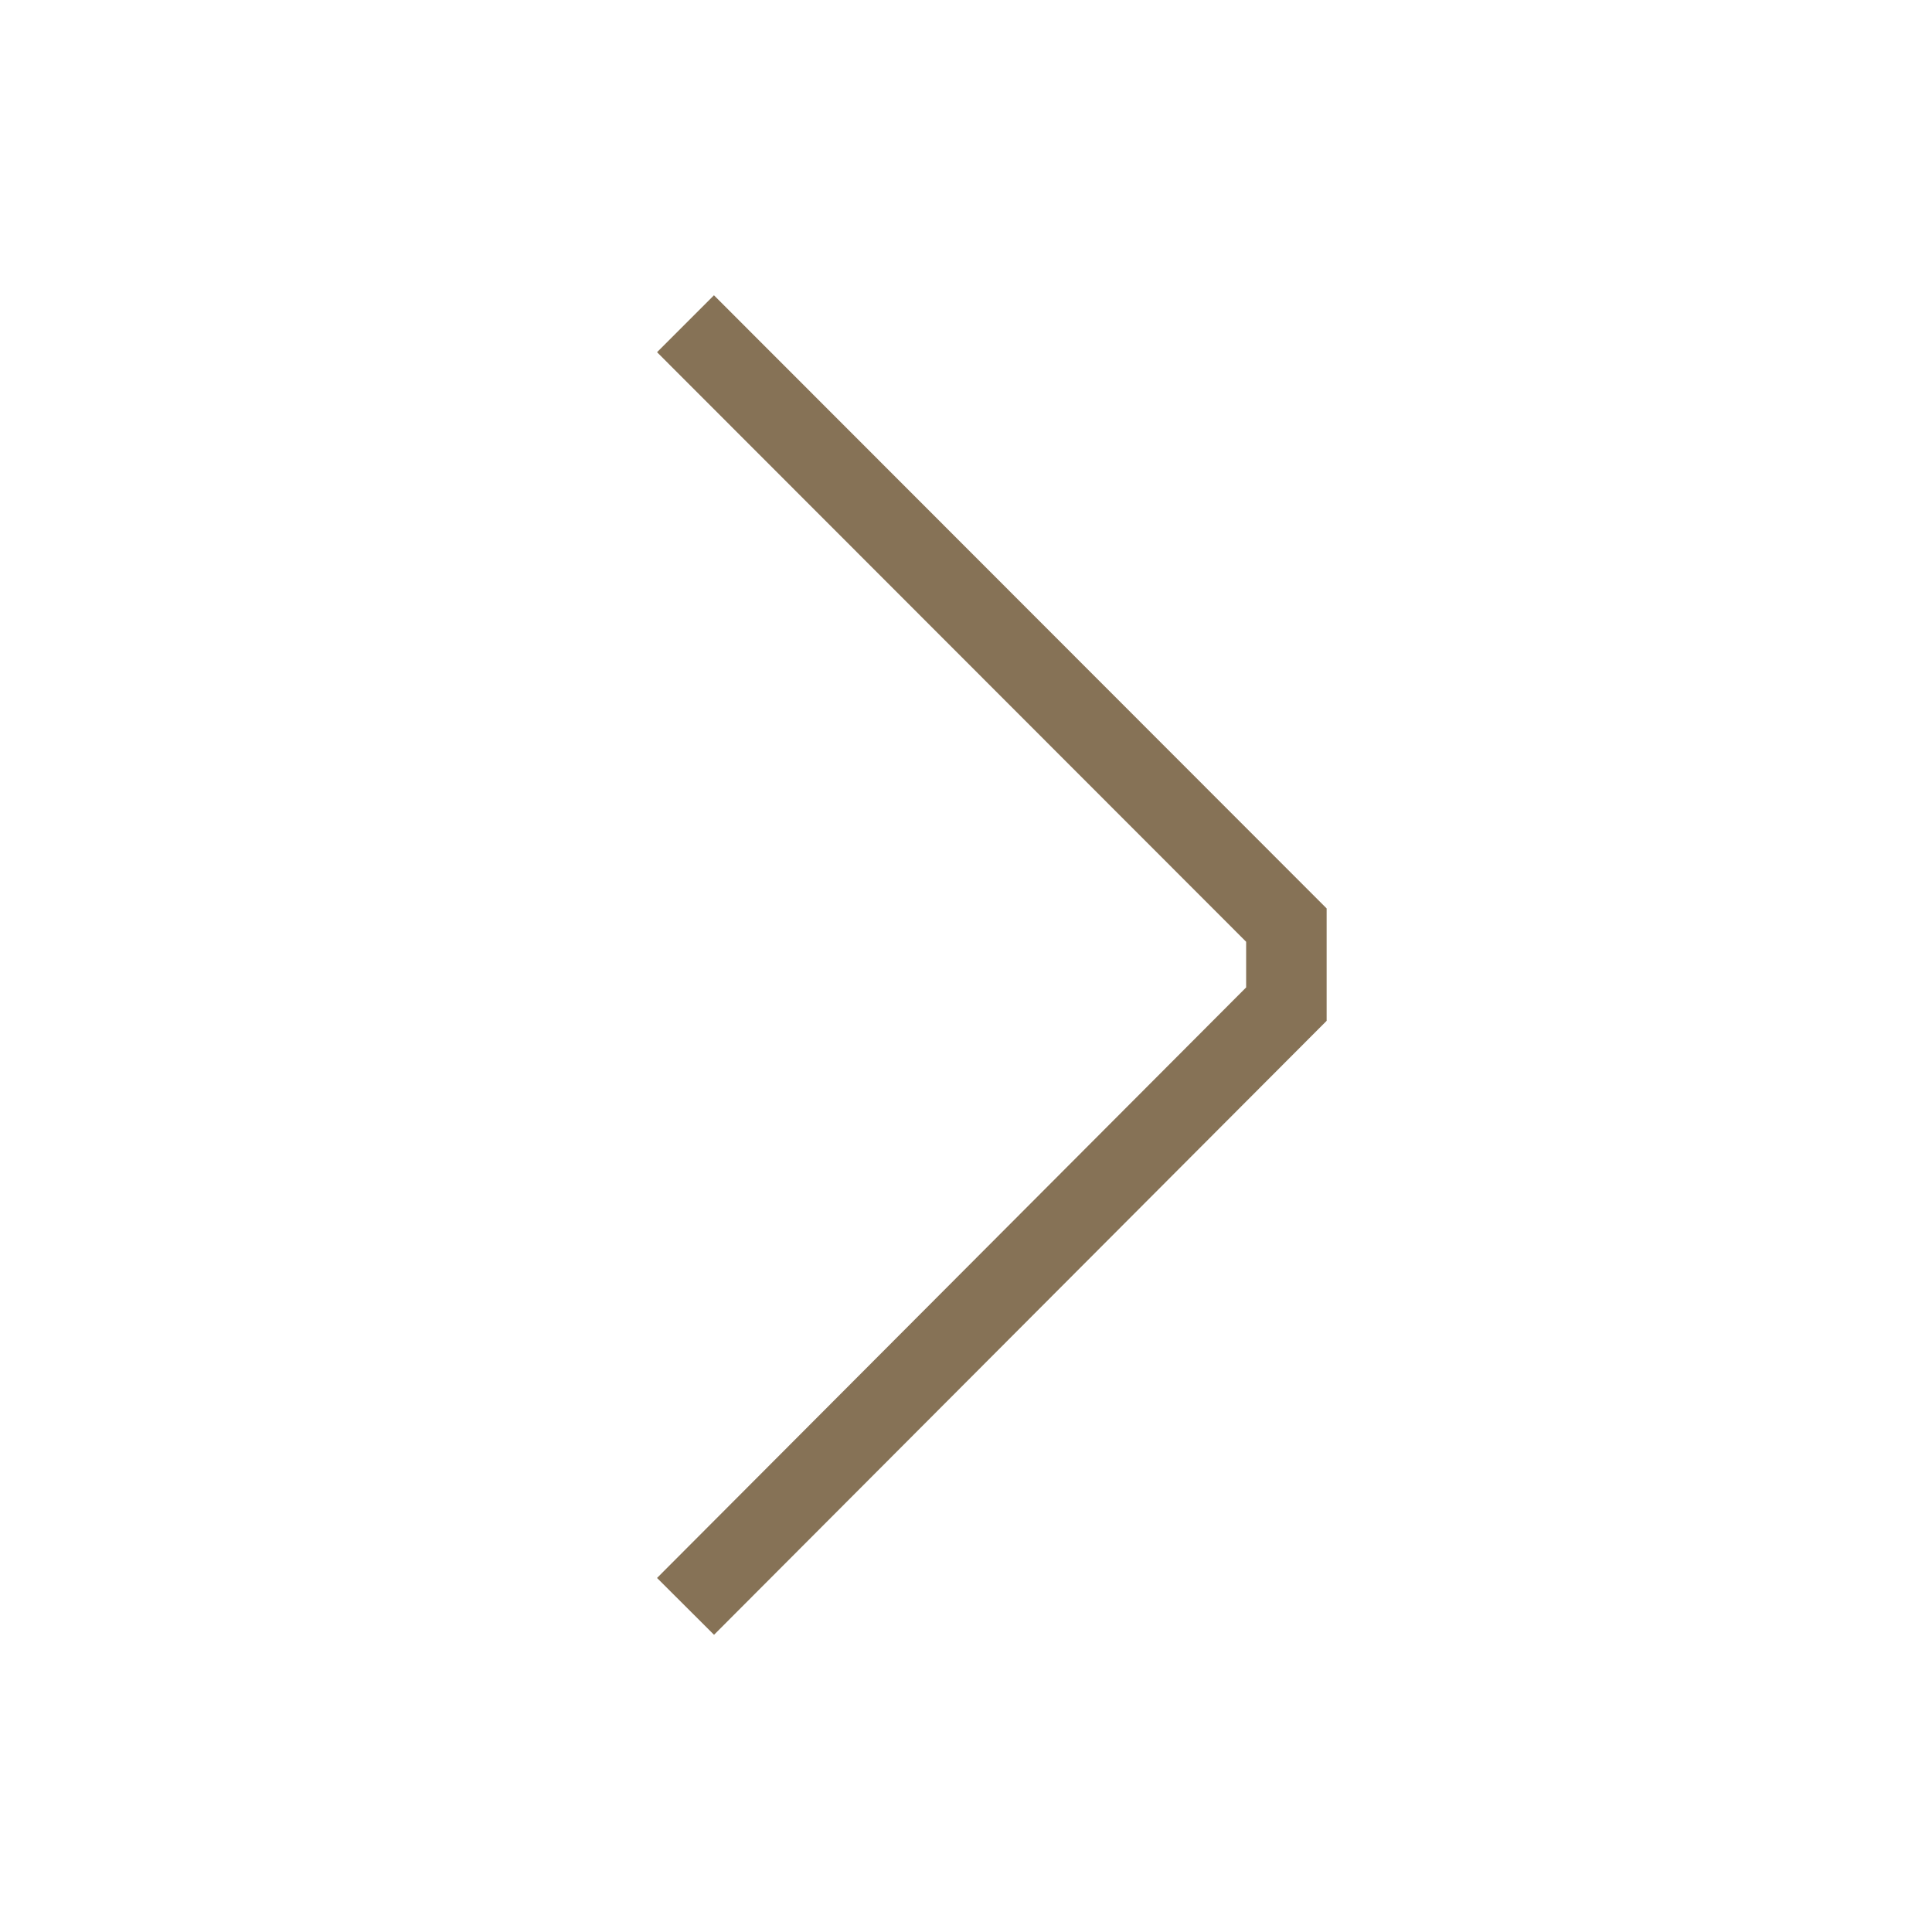 <svg xmlns="http://www.w3.org/2000/svg" xmlns:xlink="http://www.w3.org/1999/xlink" width="24" height="24"><defs><path id="a" d="M8.162 4.375l.707-.707 7.611 7.617v1.396l-7.61 7.627-.708-.706 7.318-7.336v-.567z"/></defs><use fill="#867256" fill-rule="evenodd" xlink:href="#a"/></svg>